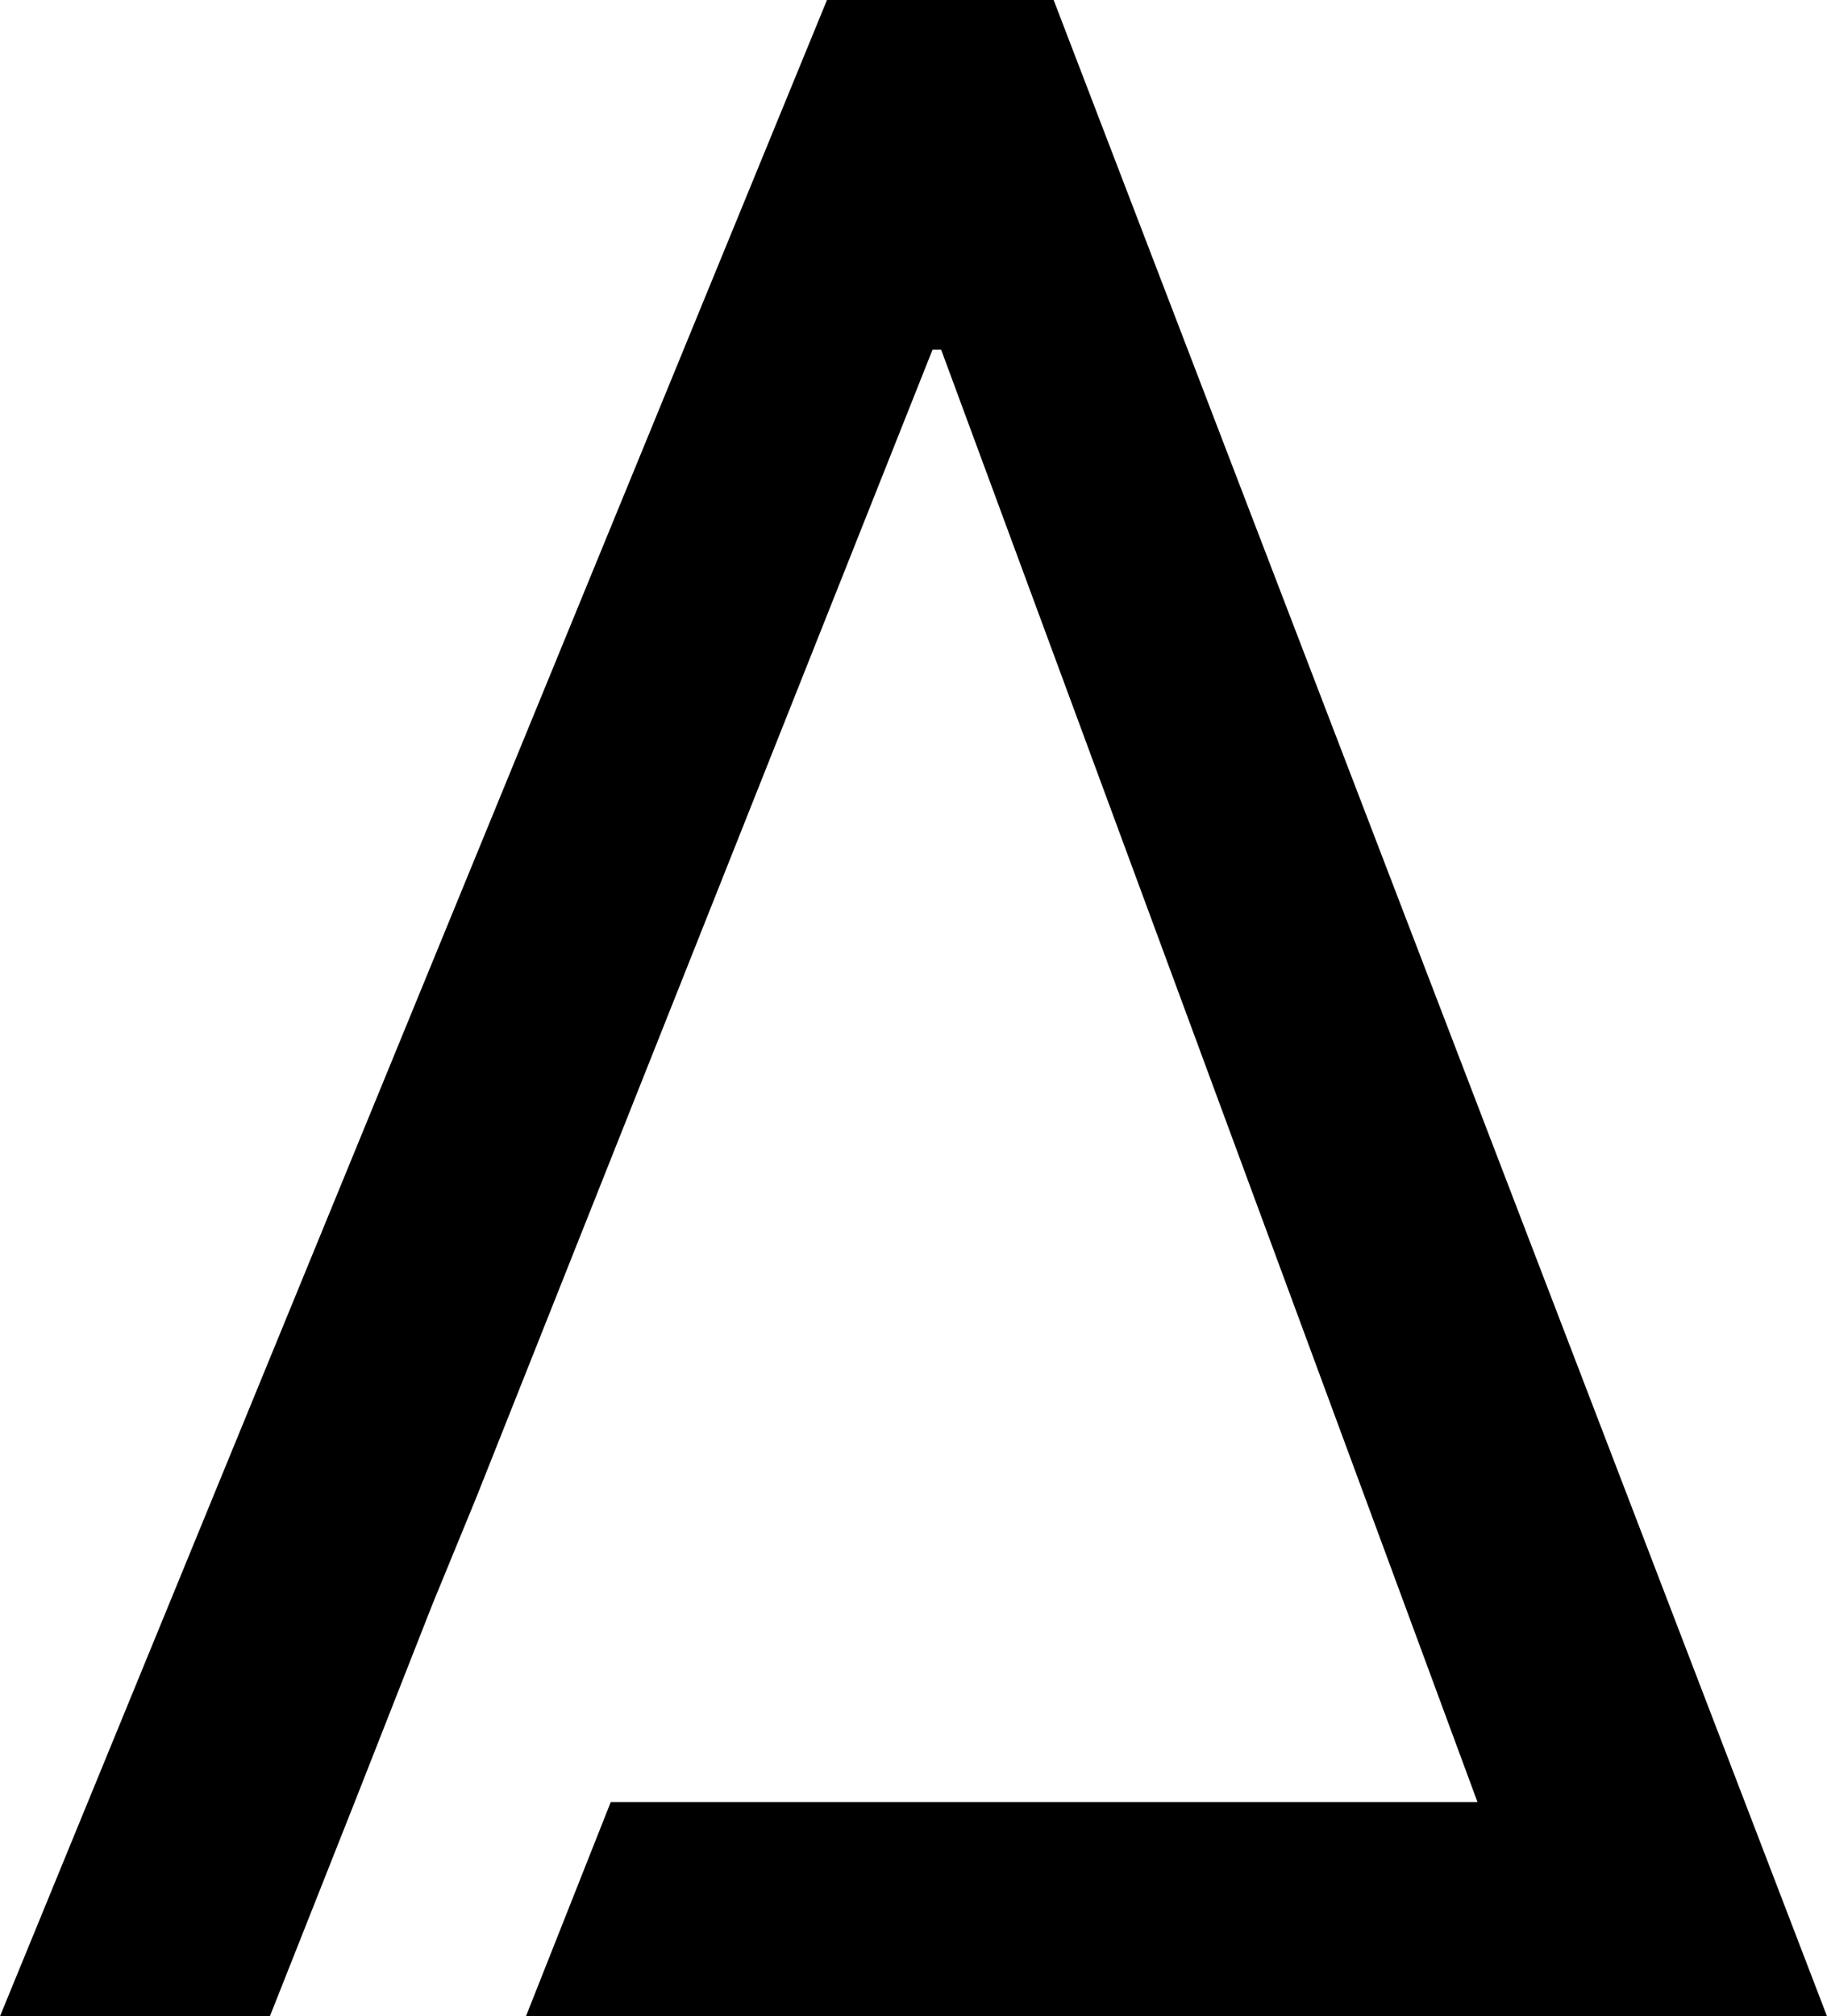 <?xml version="1.0" encoding="UTF-8"?>
<svg width="68px" height="75px" viewBox="0 0 68 75" version="1.1" xmlns="http://www.w3.org/2000/svg" xmlns:xlink="http://www.w3.org/1999/xlink">
    <!-- Generator: Sketch 62 (91390) - https://sketch.com -->
    <title>Path</title>
    <desc>Created with Sketch.</desc>
    <g id="Page-1" stroke="none" stroke-width="1" fill="none" fill-rule="evenodd">
        <polygon id="Path" fill="#000000" fill-rule="nonzero" points="13.201 67.035 16.098 59.668 17.708 55.752 34.708 13.009 35.03 13.009 54.992 67.035 22.731 67.035 19.576 75 68 75 39.216 0 30.78 0 0 75 10.045 75"></polygon>
    </g>
</svg>